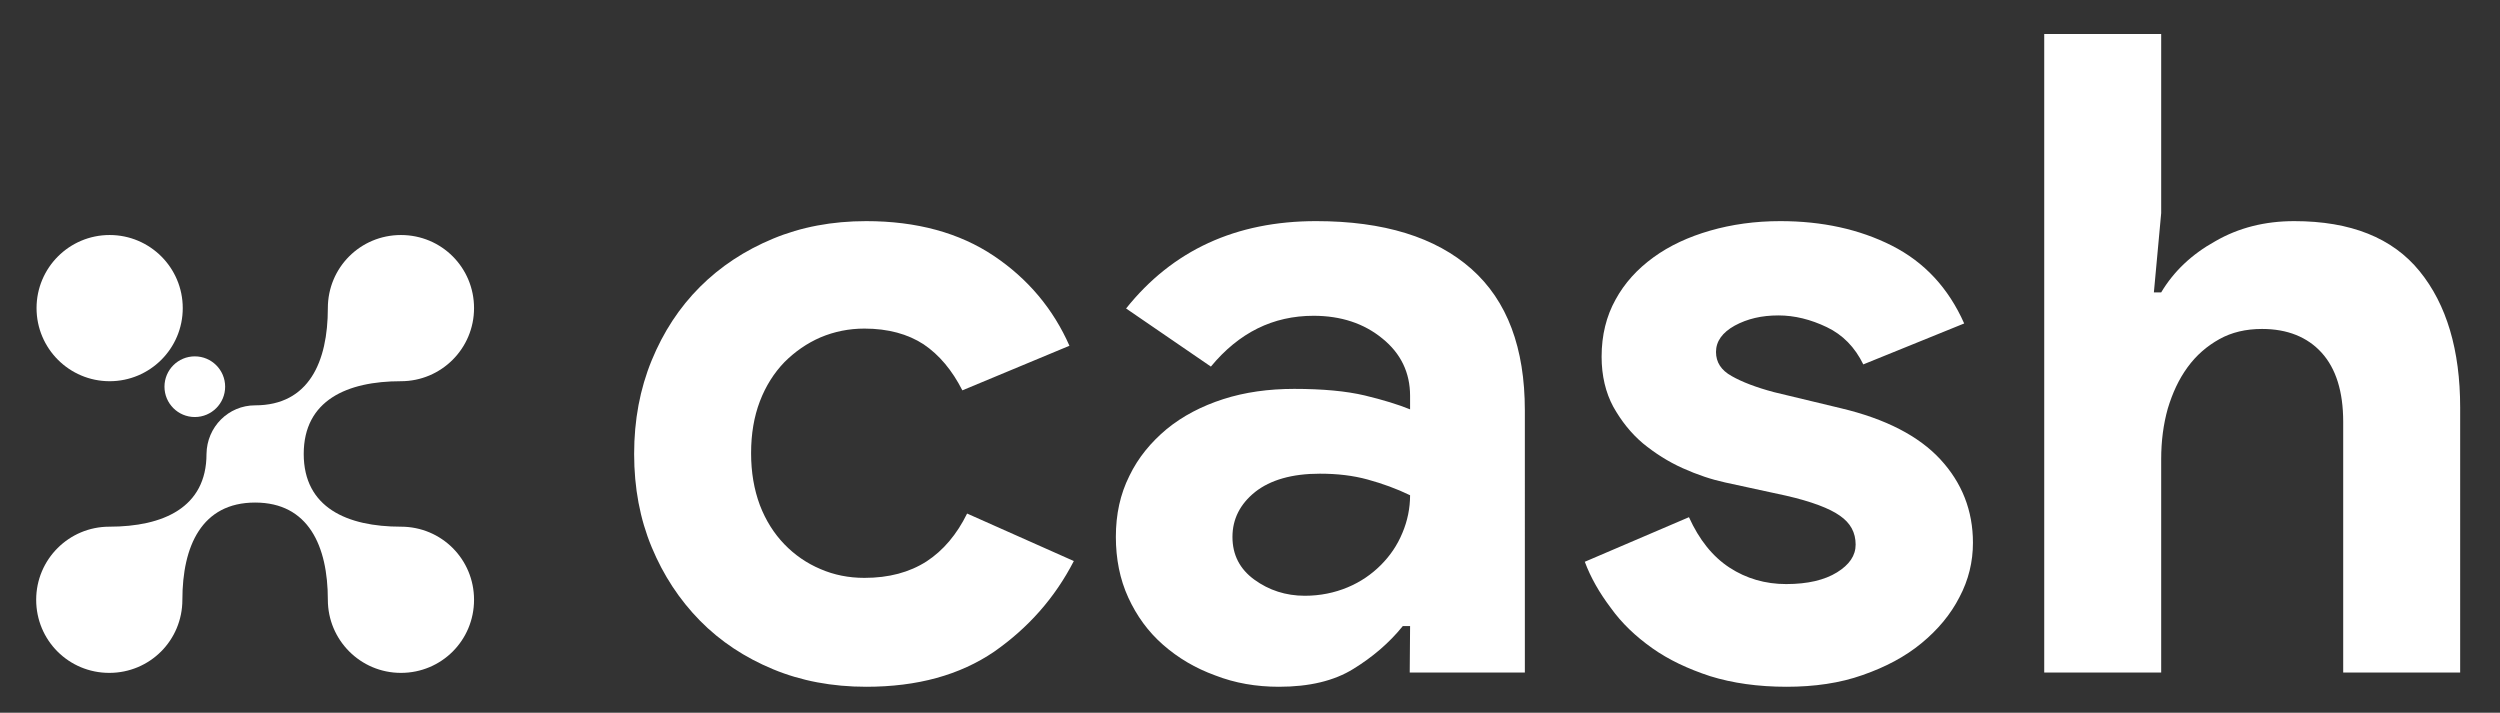 <?xml version="1.0" encoding="utf-8"?>
<!-- Generator: Adobe Illustrator 23.0.6, SVG Export Plug-In . SVG Version: 6.00 Build 0)  -->
<svg version="1.1" id="Layer_1" xmlns="http://www.w3.org/2000/svg" xmlns:xlink="http://www.w3.org/1999/xlink" x="0px" y="0px"
	 viewBox="0 0 684 195" style="enable-background:new 0 0 684 195;" xml:space="preserve">
<rect x="0" y="0" width="684" height="195" fill="#333333" stroke="none"/>
<style type="text/css">
	.st0{display:none;fill:#5E5E5E;}
	.st1{fill:#FFFFFF;}
</style>
<rect x="-419" y="-187" class="st0" width="1409" height="740"/>
<g>
	<g>
		<path class="st1" d="M293.8,153.5c-5.2,10.1-12.5,18.3-21.8,24.8c-9.4,6.4-21,9.6-35,9.6c-9.3,0-17.8-1.6-25.5-4.8
			s-14.4-7.6-20-13.3s-10-12.4-13.2-20.1c-3.2-7.7-4.8-16.2-4.8-25.5s1.6-17.8,4.8-25.6s7.6-14.5,13.2-20.1c5.6-5.6,12.3-10,20-13.2
			c7.7-3.2,16.2-4.8,25.5-4.8c13.8,0,25.5,3.2,34.9,9.5c9.4,6.3,16.3,14.6,20.7,24.6l-29.3,12.2c-2.8-5.5-6.3-9.7-10.6-12.6
			c-4.3-2.8-9.7-4.3-16.2-4.3c-4.2,0-8.2,0.8-12,2.4c-3.7,1.6-7,3.9-9.9,6.8c-2.8,2.9-5.1,6.5-6.7,10.7c-1.6,4.2-2.4,8.9-2.4,14.2
			c0,5.2,0.8,9.9,2.4,14.2c1.6,4.2,3.9,7.8,6.7,10.7s6.1,5.2,9.9,6.8c3.7,1.6,7.7,2.4,12,2.4c6.7,0,12.3-1.5,17-4.5
			c4.6-3,8.3-7.4,11.1-13.1L293.8,153.5z"/>
		<path class="st1" d="M385.8,171.3h-2c-3.7,4.6-8.3,8.5-13.5,11.7c-5.3,3.3-12.1,4.9-20.4,4.9c-6.2,0-12-1-17.4-3.1
			c-5.5-2-10.2-4.8-14.3-8.4c-4.1-3.6-7.2-7.9-9.5-12.9s-3.4-10.6-3.4-16.6c0-6.2,1.2-11.7,3.7-16.7c2.4-5,5.9-9.2,10.2-12.8
			c4.4-3.6,9.6-6.3,15.5-8.2c5.9-1.9,12.4-2.8,19.4-2.8c7.8,0,14.2,0.6,19.3,1.8c5,1.2,9.2,2.5,12.4,3.8v-3.7
			c0-6.3-2.5-11.6-7.6-15.7c-5-4.1-11.3-6.2-18.8-6.2c-11.1,0-20.4,4.6-28.1,13.9l-23.2-15.9c12.7-15.9,30-23.9,52-23.9
			c18.5,0,32.7,4.4,42.5,13.1s14.6,21.6,14.6,38.7V184h-31.5L385.8,171.3L385.8,171.3z M385.8,135.5c-3.7-1.8-7.6-3.2-11.6-4.3
			s-8.3-1.6-13.1-1.6c-7.6,0-13.5,1.7-17.7,5c-4.1,3.3-6.2,7.4-6.2,12.3c0,4.9,2,8.8,6,11.7s8.6,4.4,13.8,4.4
			c4.2,0,8.1-0.8,11.7-2.3s6.6-3.6,9.1-6.1s4.5-5.4,5.9-8.8C385.1,142.5,385.8,139,385.8,135.5z"/>
		<path class="st1" d="M488.8,187.9c-7.8,0-14.8-1-20.9-2.9c-6.1-2-11.4-4.5-15.9-7.7s-8.3-6.8-11.3-11c-3.1-4.1-5.5-8.3-7.1-12.6
			l28.5-12.2c2.8,6.2,6.5,10.8,11.1,13.8s9.8,4.5,15.5,4.5c5.9,0,10.5-1.1,13.9-3.2c3.4-2.1,5.1-4.6,5.1-7.6c0-3.3-1.4-5.9-4.3-7.9
			c-2.8-2-7.8-3.9-14.8-5.5L472,132c-3.7-0.8-7.6-2.1-11.6-3.9c-4-1.8-7.6-4.1-10.9-6.8c-3.3-2.8-5.9-6.1-8.1-10
			c-2.1-3.9-3.2-8.5-3.2-13.7c0-5.9,1.3-11.1,3.8-15.6c2.5-4.6,6-8.4,10.4-11.6s9.6-5.6,15.5-7.3s12.3-2.6,19.2-2.6
			c11.4,0,21.6,2.2,30.5,6.7c8.9,4.5,15.5,11.6,19.8,21.3l-27.6,11.2c-2.3-4.7-5.6-8.1-10-10.2s-8.8-3.2-13.2-3.2
			c-4.6,0-8.5,0.9-12,2.8c-3.4,1.9-5.1,4.3-5.1,7.2c0,2.8,1.4,5,4.3,6.6c2.8,1.6,6.7,3.1,11.6,4.4l18.3,4.4
			c12.2,2.9,21.3,7.6,27.2,14c5.9,6.4,8.9,14,8.9,22.8c0,5.2-1.2,10.2-3.7,14.9c-2.4,4.7-5.9,8.9-10.4,12.6
			c-4.5,3.7-9.8,6.5-16.1,8.7C503.4,186.9,496.4,187.9,488.8,187.9z"/>
		<path class="st1" d="M559.3,9.3h32v49l-2,21.7h2c3.4-5.7,8.3-10.4,14.8-14c6.4-3.7,13.6-5.5,21.6-5.5c15.5,0,26.9,4.6,34.3,13.7
			c7.4,9.1,11.1,21.6,11.1,37.3V184h-32v-68.6c0-8.3-2-14.6-5.9-18.9s-9.4-6.5-16.3-6.5c-4.4,0-8.3,0.9-11.7,2.8s-6.3,4.4-8.7,7.7
			c-2.4,3.3-4.1,7-5.4,11.3c-1.2,4.3-1.8,8.9-1.8,13.8V184h-32L559.3,9.3L559.3,9.3z"/>
	</g>
	<circle class="st1" cx="30" cy="84.3" r="20"/>
	<path class="st1" d="M56.5,124.2c0,14.7-11.9,19.9-26.6,19.9c-11,0-20,8.9-20,20s8.9,20,20,20s20-8.9,20-20
		c0-14.7,5.3-26.6,19.9-26.6s19.9,11.9,19.9,26.6c0,11,8.9,20,20,20s20-8.9,20-20s-8.9-20-20-20c-14.7,0-26.6-5.2-26.6-19.9
		s11.9-19.9,26.6-19.9c11,0,20-8.9,20-20s-8.9-20-20-20s-20,8.9-20,20c0,14.7-5.2,26.6-19.9,26.6l0,0
		C62.5,110.9,56.6,116.8,56.5,124.2"/>
	<circle class="st1" cx="53.3" cy="105.8" r="8.3"/>
</g>
</svg>

